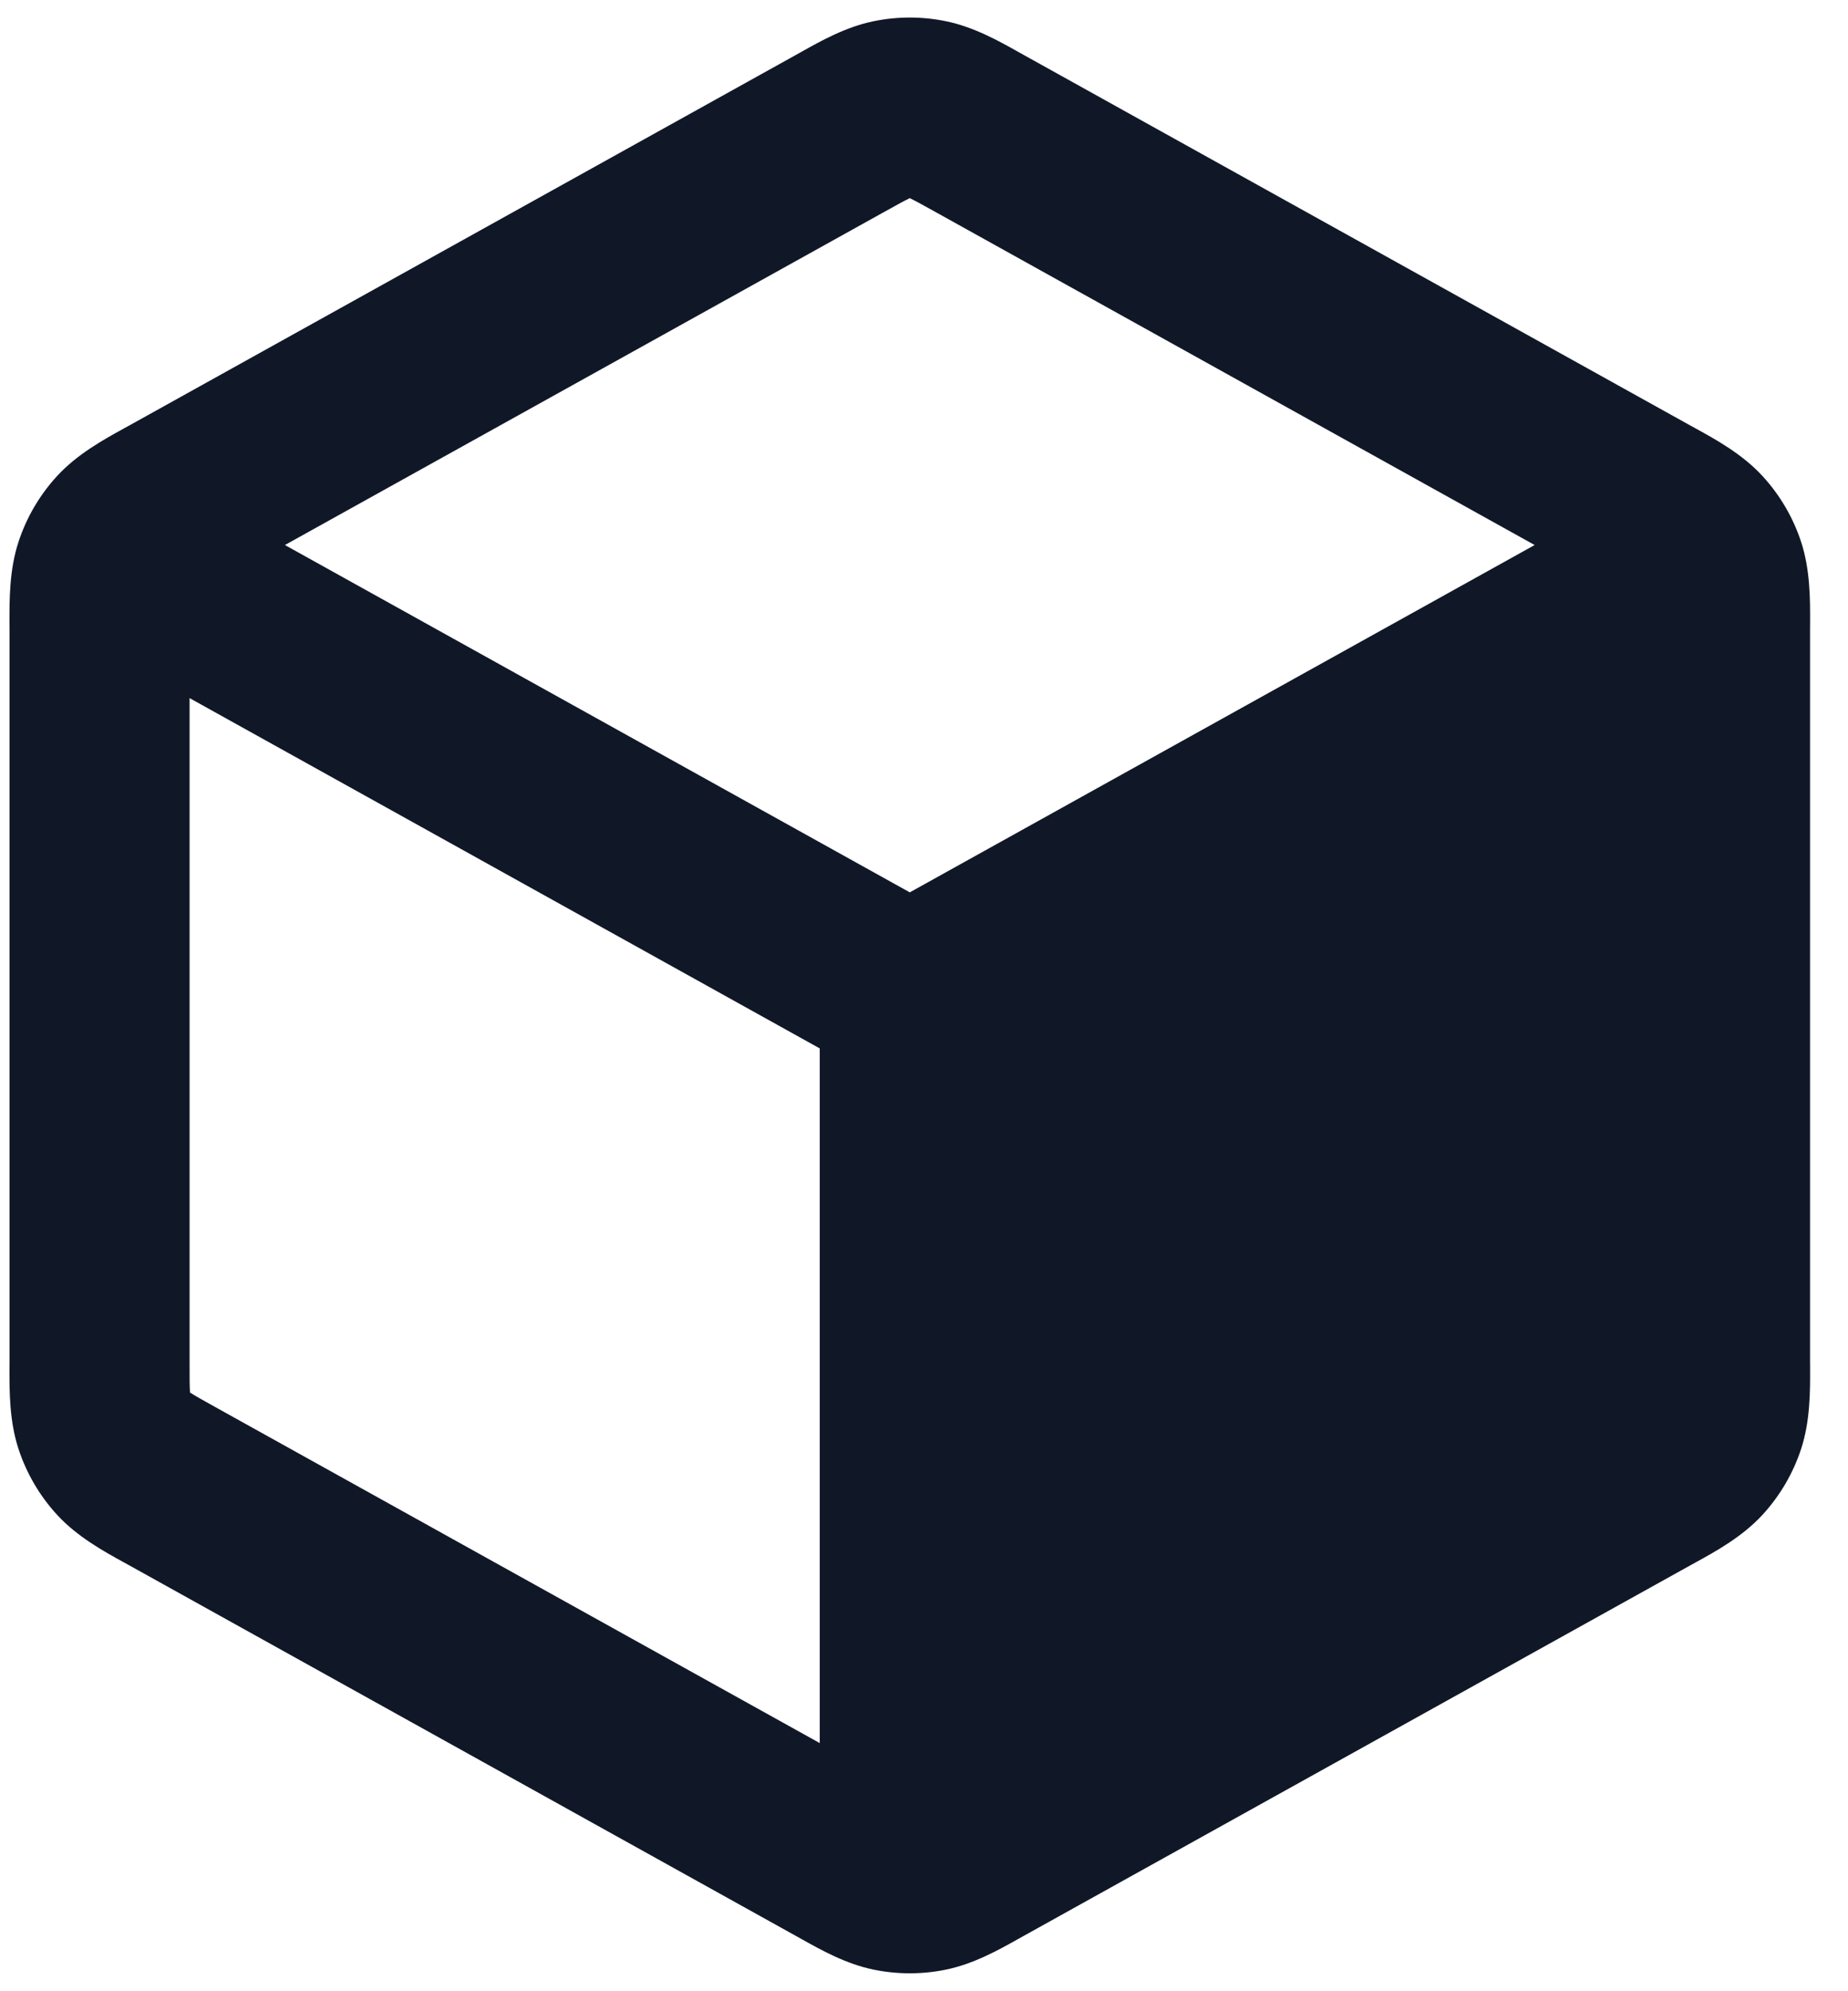<svg width="39" height="42" viewBox="0 0 39 42" fill="none" xmlns="http://www.w3.org/2000/svg">
<path fill-rule="evenodd" clip-rule="evenodd" d="M19.965 0.448C19.46 0.344 18.94 0.344 18.434 0.448C17.851 0.568 17.329 0.86 16.914 1.093L16.801 1.156L2.742 8.967C2.703 8.988 2.663 9.01 2.622 9.033C2.182 9.275 1.63 9.579 1.206 10.039C0.84 10.437 0.562 10.908 0.393 11.422C0.196 12.016 0.199 12.646 0.2 13.148C0.201 13.195 0.201 13.24 0.201 13.285V28.707C0.201 28.751 0.201 28.797 0.2 28.844C0.199 29.345 0.196 29.976 0.393 30.57C0.562 31.083 0.84 31.555 1.206 31.953C1.63 32.413 2.182 32.717 2.622 32.959C2.663 32.981 2.703 33.003 2.742 33.025L16.801 40.836L16.914 40.899C17.329 41.131 17.851 41.424 18.434 41.544C18.94 41.648 19.46 41.648 19.965 41.544C20.549 41.424 21.071 41.131 21.486 40.899L21.599 40.836L35.658 33.025C35.676 33.015 35.693 33.006 35.711 32.996C35.733 32.984 35.755 32.971 35.778 32.959C36.218 32.717 36.77 32.413 37.194 31.953C37.56 31.555 37.838 31.083 38.008 30.57C38.204 29.976 38.202 29.345 38.2 28.844C38.2 28.797 38.199 28.751 38.199 28.707V13.285C38.199 13.24 38.2 13.195 38.2 13.148C38.202 12.646 38.204 12.016 38.008 11.422C37.838 10.908 37.56 10.437 37.194 10.039C36.77 9.579 36.218 9.275 35.778 9.033L35.777 9.032C35.736 9.01 35.697 8.988 35.658 8.967L21.599 1.156L21.486 1.093C21.071 0.86 20.549 0.568 19.965 0.448ZM18.646 4.478C18.934 4.318 19.081 4.237 19.191 4.184L19.2 4.18L19.209 4.184C19.319 4.237 19.466 4.318 19.754 4.478L32.387 11.496L19.2 18.822L6.013 11.496L18.646 4.478ZM4.001 14.725L17.3 22.114L17.3 36.766L4.587 29.703C4.283 29.535 4.128 29.447 4.019 29.378L4.01 29.372L4.009 29.361C4.001 29.232 4.001 29.055 4.001 28.707V14.725Z" fill="#101828"/>
</svg>
